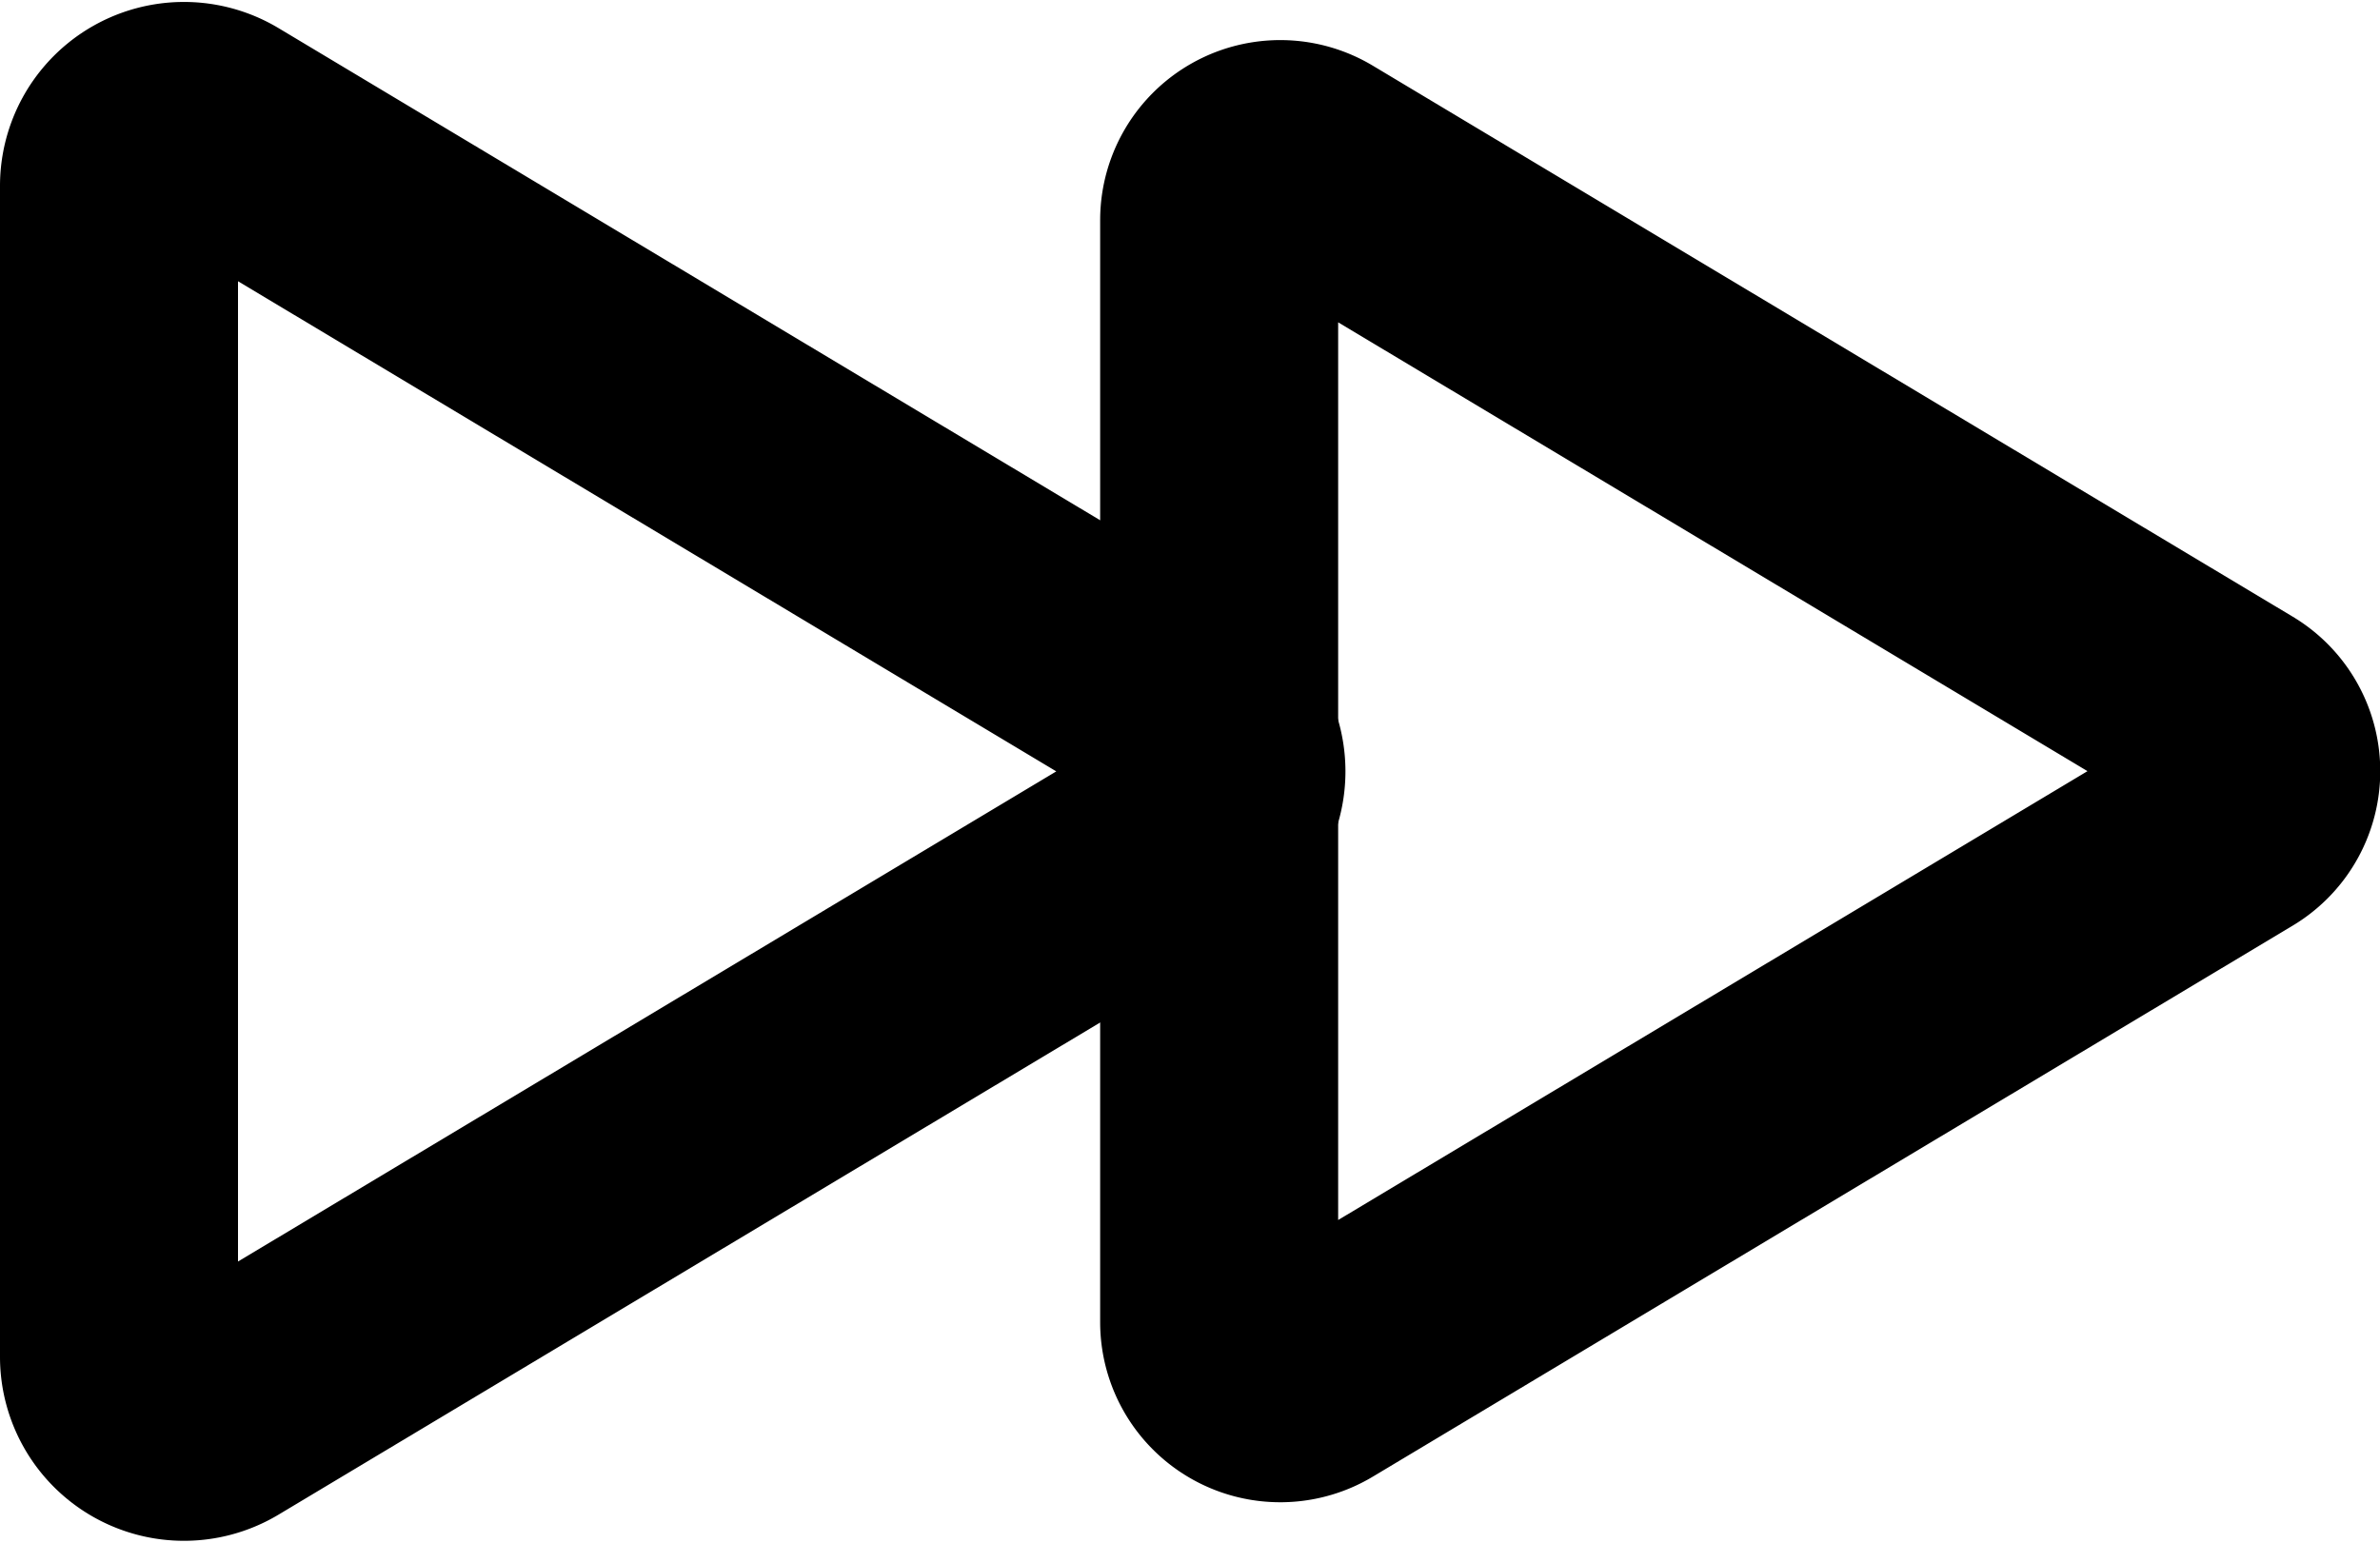 <svg xmlns="http://www.w3.org/2000/svg" width="40" height="25.933" viewBox="0 0 40 25.933"><g transform="translate(-3233.795 -2512.719)"><path d="M3253.877,2524.749l-16.429-9.842a1.092,1.092,0,0,0-1.653.936v19.684a1.092,1.092,0,0,0,1.653.936l16.429-9.842A1.091,1.091,0,0,0,3253.877,2524.749Z" fill="none" stroke="currentColor" stroke-linecap="round" stroke-linejoin="round" stroke-width="4"/><path d="M3271.3,2524.8l-15.46-9.261a1.027,1.027,0,0,0-1.555.881v18.523a1.027,1.027,0,0,0,1.555.881l15.46-9.262A1.027,1.027,0,0,0,3271.3,2524.8Z" fill="none" stroke="currentColor" stroke-linecap="round" stroke-linejoin="round" stroke-width="4"/></g></svg>
